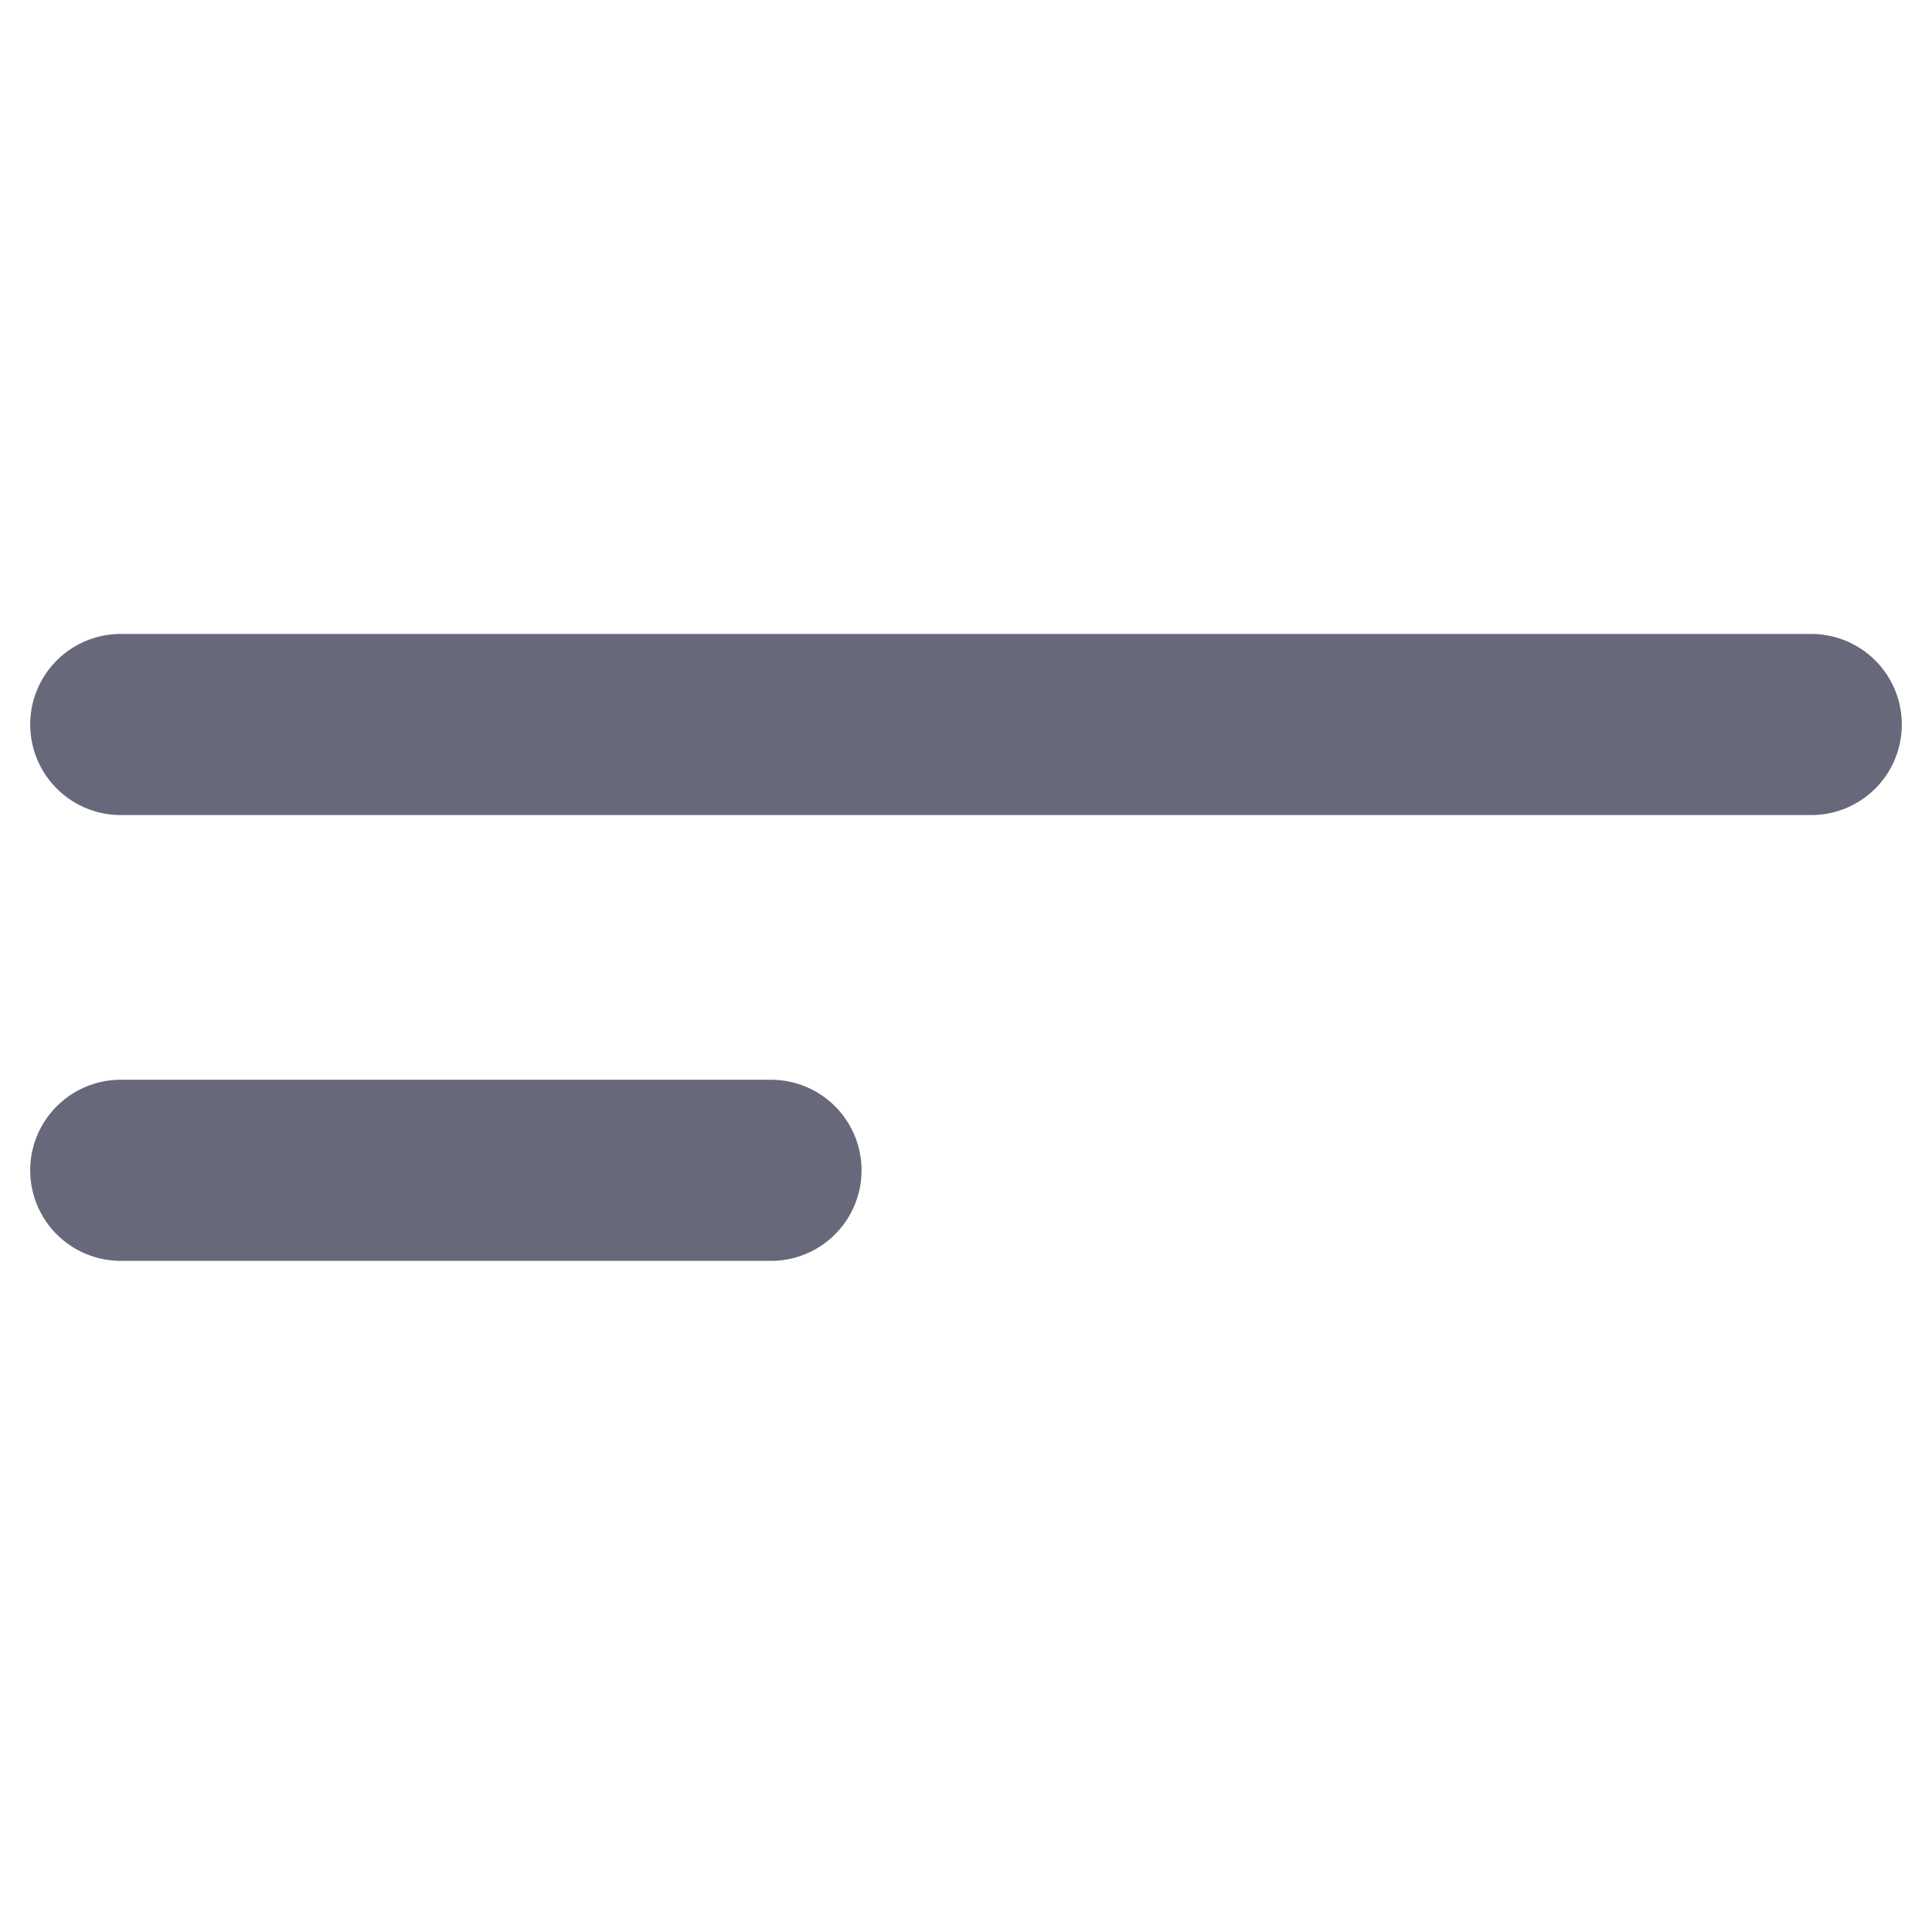 <svg width="16" height="16" viewBox="0 0 16 16" fill="none" xmlns="http://www.w3.org/2000/svg">
<path d="M1 6H15" stroke="#676879" stroke-width="1.5" stroke-linecap="round" stroke-linejoin="round"/>
<path d="M1 9.692H6.385" stroke="#676879" stroke-width="1.5" stroke-linecap="round" stroke-linejoin="round"/>
</svg>
